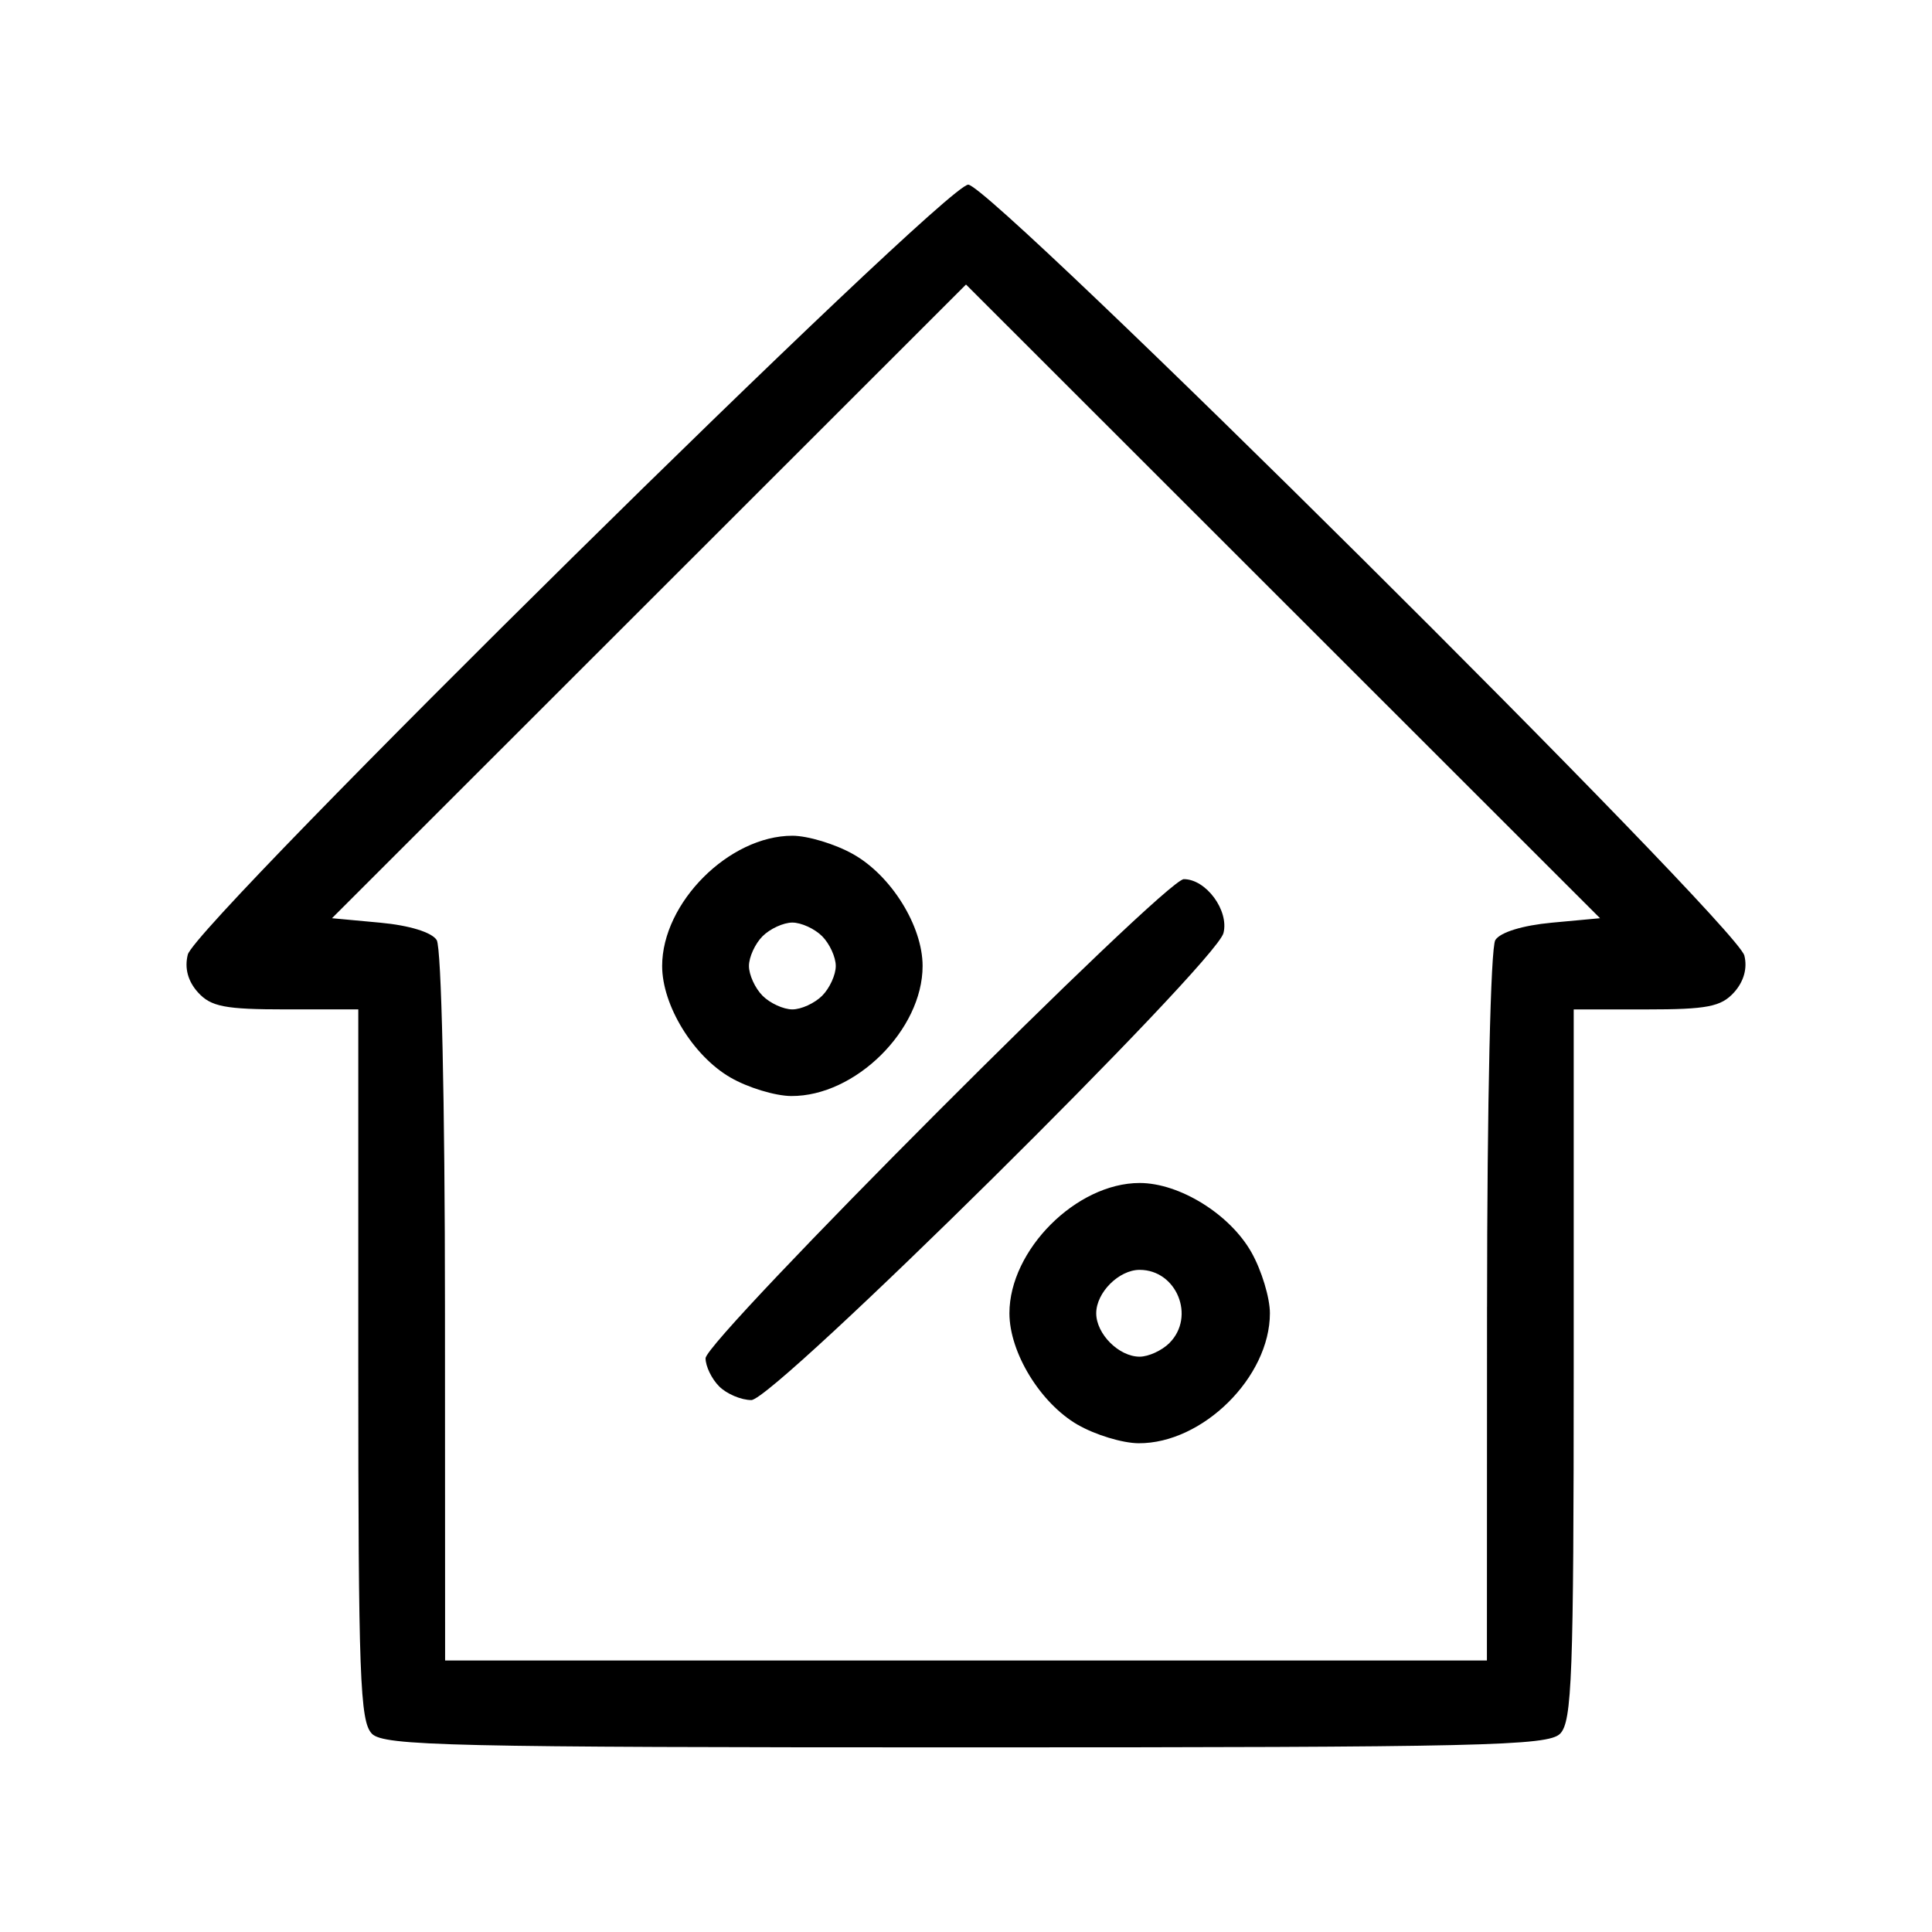 <?xml version="1.0" encoding="UTF-8" standalone="no"?>
<svg
   xmlns:dc="http://purl.org/dc/elements/1.1/"
   xmlns:cc="http://creativecommons.org/ns#"
   xmlns:rdf="http://www.w3.org/1999/02/22-rdf-syntax-ns#"
   xmlns:svg="http://www.w3.org/2000/svg"
   xmlns="http://www.w3.org/2000/svg"
   id="svg5417"
   version="1.1"
   viewBox="0 0 67.733 67.733"
   height="256"
   width="256">
  <defs
     id="defs5411" />
  <g
     style="display:none"
     transform="translate(0,-229.267)"
     id="layer1">
    <path
       id="path2337"
       d="m 14.453,286.836 -3.505,-0.018 -0.153,-0.082 c -0.236,-0.126 -0.422,-0.314 -0.531,-0.535 l -0.099,-0.201 -0.009,-15.044 -0.009,-15.044 -0.148,-0.186 c -0.571,-0.718 -0.897,-1.561 -0.974,-2.524 -0.027,-0.34 -0.001,-0.497 0.221,-1.328 0.224,-0.837 0.895,-3.167 1.472,-5.111 l 0.568,-1.912 v -2.261 c 0,-2.186 0.002,-2.267 0.072,-2.454 0.097,-0.258 0.311,-0.494 0.561,-0.617 l 0.203,-0.1 h 21.742 21.742 l 0.188,0.085 c 0.231,0.104 0.51,0.4 0.599,0.635 0.059,0.157 0.066,0.362 0.084,2.537 l 0.02,2.366 0.345,1.139 c 0.746,2.466 1.573,5.339 1.805,6.277 0.087,0.352 0.093,0.675 0.02,1.155 -0.116,0.77 -0.479,1.578 -0.986,2.194 l -0.102,0.124 -0.007,15.052 -0.007,15.052 -0.084,0.16 c -0.115,0.22 -0.309,0.415 -0.521,0.526 -0.144,0.074 -0.24,0.095 -0.498,0.106 -0.502,0.02 -38.089,0.029 -42.008,0.009 z m 2.491,-13.718 0.018,-11.458 0.095,-0.18 c 0.114,-0.215 0.333,-0.422 0.559,-0.527 l 0.165,-0.076 h 16.066 c 15.779,0 16.07,10e-4 16.244,0.069 0.233,0.09 0.522,0.366 0.628,0.6 l 0.084,0.185 0.009,11.432 0.009,11.432 h 2.259 2.259 v -13.641 -13.641 l -0.294,0.065 c -1.368,0.301 -2.853,-0.141 -3.939,-1.173 l -0.301,-0.286 -0.324,0.31 c -1.197,1.144 -2.878,1.532 -4.418,1.019 -0.666,-0.222 -1.222,-0.557 -1.722,-1.039 l -0.305,-0.293 -0.176,0.18 c -0.248,0.254 -0.696,0.598 -1.03,0.79 -1.38,0.793 -3.056,0.777 -4.443,-0.042 -0.315,-0.186 -0.886,-0.645 -1.028,-0.826 l -0.094,-0.12 -0.261,0.258 c -0.736,0.727 -1.643,1.165 -2.671,1.292 -1.267,0.156 -2.697,-0.362 -3.634,-1.316 l -0.211,-0.215 -0.293,0.277 c -0.353,0.334 -0.668,0.563 -1.058,0.769 -1.354,0.714 -2.977,0.669 -4.308,-0.119 -0.314,-0.186 -0.887,-0.646 -1.026,-0.825 l -0.092,-0.117 -0.243,0.243 c -0.525,0.525 -1.322,0.991 -2.001,1.171 -1.552,0.411 -3.203,-0.041 -4.326,-1.185 l -0.211,-0.215 -0.312,0.297 c -0.642,0.611 -1.412,1.013 -2.263,1.182 -0.412,0.082 -1.24,0.081 -1.605,-10e-4 -0.143,-0.032 -0.283,-0.059 -0.311,-0.059 -0.044,0 -0.051,1.811 -0.051,13.605 0,7.483 0.011,13.616 0.024,13.629 0.013,0.013 1.034,0.02 2.269,0.015 l 2.245,-0.009 z m 15.8,0.747 v -10.729 h -6.779 -6.779 v 10.729 10.729 h 6.779 6.779 z m -3.76,0.488 c -0.932,-0.333 -1.017,-1.604 -0.139,-2.065 0.156,-0.082 0.224,-0.094 0.5,-0.095 0.374,-10e-4 0.562,0.071 0.796,0.306 0.212,0.212 0.303,0.426 0.319,0.748 0.011,0.235 2.21e-4,0.301 -0.082,0.485 -0.241,0.536 -0.86,0.812 -1.395,0.621 z m 19.56,-0.488 v -10.729 h -6.779 -6.779 v 10.729 10.729 h 6.779 6.779 z m -10.521,0.488 c -0.965,-0.345 -1.013,-1.669 -0.075,-2.09 0.184,-0.083 0.249,-0.093 0.485,-0.082 0.322,0.015 0.536,0.107 0.748,0.319 0.235,0.235 0.307,0.422 0.306,0.796 -4.64e-4,0.277 -0.013,0.344 -0.095,0.498 -0.263,0.498 -0.859,0.741 -1.369,0.559 z M 14.093,255.147 c 0.341,-0.081 0.758,-0.313 1.016,-0.568 0.424,-0.418 0.634,-0.899 0.692,-1.587 0.046,-0.548 0.221,-0.843 0.626,-1.058 0.155,-0.082 0.22,-0.094 0.498,-0.095 0.364,-7e-5 0.532,0.064 0.777,0.297 0.224,0.212 0.312,0.428 0.345,0.84 0.034,0.428 0.083,0.642 0.212,0.927 0.275,0.609 0.832,1.076 1.482,1.243 0.279,0.072 0.856,0.073 1.135,0.002 0.785,-0.199 1.45,-0.872 1.633,-1.654 0.03,-0.127 0.055,-0.32 0.055,-0.428 0.001,-0.27 0.087,-0.579 0.214,-0.763 0.391,-0.568 1.228,-0.641 1.718,-0.151 0.217,0.217 0.305,0.449 0.344,0.901 0.058,0.686 0.218,1.046 0.661,1.495 0.31,0.314 0.626,0.498 1.031,0.601 0.269,0.069 0.824,0.069 1.114,3.1e-4 0.455,-0.107 0.955,-0.434 1.236,-0.808 0.298,-0.397 0.423,-0.756 0.475,-1.368 0.044,-0.525 0.225,-0.824 0.629,-1.039 0.155,-0.082 0.22,-0.094 0.498,-0.095 0.357,-6e-5 0.508,0.056 0.76,0.284 0.233,0.211 0.329,0.435 0.362,0.849 0.034,0.432 0.083,0.645 0.212,0.931 0.275,0.609 0.832,1.076 1.482,1.243 0.279,0.072 0.856,0.073 1.135,0.002 0.376,-0.095 0.72,-0.294 1.016,-0.587 0.435,-0.431 0.616,-0.833 0.672,-1.495 0.035,-0.419 0.075,-0.556 0.22,-0.77 0.381,-0.561 1.225,-0.633 1.713,-0.145 0.218,0.218 0.301,0.44 0.342,0.917 0.058,0.675 0.254,1.101 0.703,1.528 0.277,0.264 0.629,0.46 0.99,0.552 0.269,0.068 0.824,0.069 1.114,3e-4 0.767,-0.181 1.434,-0.839 1.625,-1.604 0.029,-0.116 0.067,-0.373 0.084,-0.571 0.047,-0.54 0.219,-0.823 0.63,-1.04 0.154,-0.081 0.221,-0.094 0.498,-0.094 0.359,-8e-5 0.508,0.056 0.766,0.289 0.224,0.202 0.32,0.442 0.359,0.891 0.039,0.457 0.102,0.694 0.268,1.011 0.247,0.471 0.713,0.871 1.234,1.057 0.335,0.12 0.961,0.15 1.308,0.063 0.755,-0.189 1.389,-0.798 1.614,-1.551 0.032,-0.108 0.072,-0.359 0.088,-0.558 0.035,-0.423 0.132,-0.673 0.341,-0.882 0.329,-0.329 0.861,-0.422 1.269,-0.222 0.25,0.123 0.502,0.395 0.577,0.622 0.03,0.092 0.071,0.338 0.09,0.545 0.059,0.641 0.263,1.074 0.701,1.491 0.431,0.411 0.928,0.606 1.543,0.606 0.188,0 0.436,-0.024 0.553,-0.054 0.792,-0.201 1.448,-0.866 1.633,-1.654 0.073,-0.311 0.069,-0.485 -0.018,-0.83 -0.179,-0.709 -1.334,-4.7 -1.78,-6.153 l -0.107,-0.347 H 33.869 13.255 l -0.078,0.258 c -0.043,0.142 -0.317,1.067 -0.608,2.055 -0.931,3.159 -1.282,4.424 -1.281,4.61 0.001,0.218 0.11,0.605 0.252,0.898 0.267,0.551 0.821,1.005 1.42,1.161 0.259,0.068 0.85,0.068 1.135,0.001 z m 40.108,-12.364 v -1.139 l -20.328,0.009 -20.328,0.009 -0.009,1.13 -0.009,1.13 h 20.337 20.337 z"
       style="fill:#000000;stroke-width:0.036" />
  </g>
  <g
     style="display:none"
     id="layer5">
    <path
       id="path2363"
       d="m 21.155,289.209 c -3.085,-0.245 -4.505,-0.454 -6.488,-0.953 -3.49,-0.879 -5.825,-2.28 -6.618,-3.97 l -0.269,-0.574 v -11.69 -11.69 l 0.232,-0.502 c 0.842,-1.827 3.333,-3.26 7.273,-4.186 3.433,-0.807 8.25,-1.067 12.179,-0.659 0.606,0.063 1.124,0.093 1.15,0.066 0.027,-0.027 0.05,-2.795 0.051,-6.152 0.002,-5.785 0.013,-6.133 0.201,-6.67 0.527,-1.498 2.413,-2.851 5.296,-3.798 3.479,-1.142 8.449,-1.651 12.926,-1.323 6.707,0.491 11.386,2.306 12.595,4.885 l 0.269,0.574 v 15.366 15.366 l -0.289,0.589 c -1.163,2.369 -5.276,4.087 -11.324,4.728 -2.32,0.246 -7.727,0.178 -9.036,-0.113 l -0.23,-0.051 v 2.506 c 0,2.239 -0.022,2.567 -0.203,3.083 -0.938,2.669 -5.796,4.63 -12.713,5.133 -1.313,0.096 -4.022,0.116 -5.003,0.038 z m 6.22,-2.241 c 2.907,-0.285 5.942,-1.057 7.621,-1.94 0.861,-0.452 1.705,-1.183 1.897,-1.642 0.101,-0.242 0.138,-0.886 0.138,-2.375 v -2.044 l -0.944,0.504 c -5.091,2.719 -15.209,3.282 -22.266,1.237 -1.248,-0.361 -2.597,-0.916 -3.39,-1.394 -0.32,-0.193 -0.6,-0.351 -0.621,-0.351 -0.094,0 -0.027,3.869 0.074,4.237 0.23,0.839 1.556,1.796 3.409,2.458 3.783,1.352 8.843,1.822 14.082,1.309 z m 0.314,-7.337 c 4.645,-0.546 8.408,-1.967 9.123,-3.445 0.201,-0.415 0.218,-0.615 0.218,-2.506 v -2.054 l -0.689,0.403 c -1.907,1.116 -5.139,1.995 -8.806,2.395 -1.992,0.217 -6.177,0.217 -8.203,-5.1e-4 -3.747,-0.402 -7.196,-1.347 -8.944,-2.45 -0.226,-0.142 -0.457,-0.259 -0.514,-0.259 -0.138,0 -0.138,3.701 -4.865e-4,4.198 0.065,0.232 0.304,0.56 0.647,0.884 1.539,1.456 5.486,2.623 10.071,2.981 1.596,0.124 5.474,0.044 7.096,-0.146 z m 21.164,-3.162 c 4.916,-0.639 8.564,-2.137 8.996,-3.692 0.124,-0.445 0.156,-4.264 0.035,-4.209 -0.042,0.02 -0.605,0.296 -1.251,0.616 -2.594,1.283 -5.81,1.988 -10.235,2.245 -1.993,0.116 -4.534,0.043 -6.841,-0.195 l -0.485,-0.05 v 2.512 c 0,1.381 -0.011,2.545 -0.025,2.586 -0.138,0.401 7.101,0.539 9.806,0.187 z m -22.39,-4.042 c 3.564,-0.299 6.544,-1.019 8.566,-2.068 0.974,-0.505 1.835,-1.305 1.933,-1.796 0.096,-0.481 0.086,-4.199 -0.011,-4.199 -0.044,0 -0.181,0.071 -0.305,0.158 -0.388,0.272 -1.777,0.927 -2.57,1.212 -3.371,1.212 -8.731,1.811 -13.33,1.489 -4.163,-0.291 -7.605,-1.116 -10.043,-2.407 -0.47,-0.249 -0.872,-0.452 -0.893,-0.452 -0.094,0 -0.028,3.866 0.072,4.227 0.491,1.768 5.194,3.452 10.813,3.871 1.087,0.081 4.643,0.059 5.769,-0.035 z m 21.722,-3.211 c 5.234,-0.555 9.205,-2.109 9.662,-3.78 0.11,-0.402 0.164,-4.237 0.06,-4.237 -0.029,0 -0.225,0.109 -0.435,0.241 -2.081,1.314 -5.917,2.299 -10.232,2.627 -1.793,0.136 -5.894,0.07 -7.23,-0.117 -0.467,-0.065 -0.867,-0.1 -0.89,-0.077 -0.023,0.023 -0.046,1.187 -0.052,2.587 l -0.011,2.546 0.288,0.073 c 1.141,0.289 6.603,0.374 8.839,0.136 z m -22.59,-4.078 c 5.302,-0.18 10.516,-1.895 11.299,-3.718 0.616,-1.434 -2.654,-3.249 -7.29,-4.046 -3.632,-0.625 -8.793,-0.626 -12.386,-0.002 -4.211,0.731 -7.344,2.298 -7.344,3.674 0,1.378 3.16,2.965 7.299,3.666 2.005,0.339 5.283,0.589 6.585,0.5 0.197,-0.013 1.024,-0.047 1.838,-0.074 z m 22.921,-3.274 c 2.354,-0.272 4.461,-0.736 6.038,-1.33 1.698,-0.639 3.098,-1.648 3.301,-2.38 0.057,-0.206 0.104,-1.263 0.105,-2.349 l 5.75e-4,-1.974 -0.335,0.207 c -1.557,0.963 -4.214,1.854 -6.863,2.303 -3.571,0.605 -8.451,0.646 -12.201,0.102 -2.957,-0.429 -5.786,-1.319 -7.428,-2.337 l -0.434,-0.269 v 0.815 0.815 l 0.587,0.119 c 2.76,0.557 5.271,1.678 6.515,2.908 0.927,0.918 1.204,1.482 1.213,2.477 0.004,0.567 0.042,0.751 0.16,0.784 0.151,0.043 2.175,0.231 3.267,0.304 1.105,0.074 4.772,-0.044 6.075,-0.195 z m 0.351,-7.348 c 4.789,-0.6 8.553,-2.146 8.982,-3.689 0.106,-0.382 0.164,-4.227 0.063,-4.227 -0.027,0 -0.475,0.226 -0.995,0.503 -5.261,2.794 -15.919,3.25 -22.898,0.98 -0.449,-0.146 -1.345,-0.528 -1.991,-0.848 -0.646,-0.32 -1.209,-0.598 -1.251,-0.617 -0.042,-0.02 -0.076,0.876 -0.074,1.99 0.002,2.336 0.072,2.605 0.827,3.224 1.772,1.45 5.238,2.426 10.197,2.873 1.031,0.093 5.927,-0.036 7.14,-0.188 z m 0.262,-7.349 c 5.063,-0.711 8.729,-2.343 8.729,-3.886 0,-1.151 -2.143,-2.446 -5.396,-3.26 -2.035,-0.509 -3.815,-0.753 -6.345,-0.869 -6.5,-0.298 -12.887,1.064 -14.875,3.172 -0.707,0.749 -0.654,1.319 0.194,2.081 1.544,1.388 4.882,2.434 9.27,2.903 1.426,0.153 6.999,0.06 8.423,-0.14 z"
       style="fill:#050505;fill-opacity:1;stroke-width:0.102"
       transform="translate(0,-229.267)" />
  </g>
  <g
     style="display:none"
     id="layer6">
    <path
       id="path2376"
       d="m 10.466,285.104 c -3.64,-0.34 -6.744,-2.834 -7.889,-6.337 -0.331,-1.012 -0.42,-1.611 -0.417,-2.795 0.004,-1.674 0.273,-2.702 1.183,-4.517 l 0.462,-0.922 0.002,-1.96 c 0.002,-1.078 0.029,-3.111 0.061,-4.519 0.086,-3.724 0.148,-4.024 1.331,-6.412 1.019,-2.057 4.517,-8.722 6.472,-12.334 l 0.612,-1.13 -0.547,-1.458 c -0.301,-0.802 -0.547,-1.489 -0.547,-1.527 0,-0.013 0.357,-0.025 1.105,-0.034 1.95,-0.024 6.559,-0.035 14.443,-0.035 h 15.549 l 0.531,0.401 c 1.644,1.243 3.065,2.49 4.745,4.165 3.208,3.196 6.178,6.777 9.644,11.626 1.31,1.832 1.655,2.251 2.734,3.308 0.851,0.834 4.14,3.953 4.537,4.302 l 0.221,0.194 0.42,4.145 c 0.492,4.853 0.554,6.24 0.304,6.783 -0.179,0.387 -0.637,0.88 -1.221,1.312 -0.494,0.366 -0.508,0.39 -0.909,1.491 -0.302,0.831 -0.847,1.884 -1.272,2.461 -0.495,0.672 -1.688,1.827 -2.325,2.252 -1.069,0.712 -2.339,1.247 -3.362,1.418 -0.617,0.103 -2.864,0.106 -3.469,0.004 -0.663,-0.111 -1.387,-0.36 -2.198,-0.756 -1.953,-0.952 -3.553,-2.597 -4.462,-4.589 l -0.317,-0.694 H 32.955 20.024 l -0.321,0.659 c -1.044,2.143 -2.452,3.623 -4.357,4.581 -1.432,0.72 -3.268,1.063 -4.881,0.912 z m 2.307,-5.171 c 0.83,-0.3 1.826,-1.182 2.254,-1.996 0.351,-0.668 0.458,-1.197 0.416,-2.062 -0.062,-1.296 -0.37,-2.041 -1.178,-2.851 -0.852,-0.854 -1.747,-1.217 -3.012,-1.221 -1.096,-0.004 -1.989,0.352 -2.798,1.114 -0.863,0.814 -1.279,1.709 -1.33,2.861 -0.057,1.305 0.295,2.196 1.243,3.143 0.989,0.987 1.565,1.207 3.079,1.173 0.762,-0.018 1.012,-0.047 1.325,-0.16 z m 43.294,-0.002 c 0.556,-0.195 1.046,-0.539 1.605,-1.128 0.768,-0.809 1.078,-1.622 1.078,-2.831 0,-1.193 -0.376,-2.108 -1.213,-2.95 -0.844,-0.85 -1.744,-1.214 -3.018,-1.22 -0.526,-0.002 -0.783,0.029 -1.133,0.138 -1.352,0.423 -2.545,1.654 -2.847,2.938 -0.205,0.869 -0.078,2.274 0.267,2.956 0.385,0.76 1.21,1.568 2,1.957 0.583,0.287 0.804,0.323 1.876,0.303 0.809,-0.015 1.041,-0.042 1.385,-0.163 z M 28.437,265.349 c 1.311,-0.035 2.65,-0.093 2.974,-0.13 0.937,-0.106 1.886,-0.483 2.885,-1.146 0.485,-0.322 1.432,-1.232 1.832,-1.759 0.44,-0.581 0.932,-1.592 1.14,-2.345 l 0.172,-0.621 1.944,-0.043 c 1.069,-0.023 2.95,-0.043 4.179,-0.043 h 2.236 l 0.308,-0.32 c 0.509,-0.528 0.558,-1.066 0.144,-1.558 -0.451,-0.536 -0.874,-0.581 -5.503,-0.582 l -3.376,-5.7e-4 -0.044,-0.33 c -0.08,-0.605 -0.602,-1.766 -1.152,-2.564 -0.374,-0.542 -1.276,-1.434 -1.833,-1.812 -0.554,-0.376 -1.338,-0.756 -1.967,-0.955 -0.771,-0.243 -1.621,-0.296 -4.811,-0.297 l -2.762,-5.9e-4 -0.025,0.676 c -0.013,0.372 -0.041,0.692 -0.06,0.711 -0.02,0.02 -1.293,0.065 -2.832,0.103 -1.538,0.037 -2.931,0.093 -3.094,0.124 -0.555,0.104 -0.999,0.714 -0.999,1.373 0,0.448 0.244,0.969 0.539,1.15 0.352,0.216 0.833,0.261 3.639,0.339 1.496,0.042 2.734,0.087 2.75,0.101 0.015,0.013 0.042,1.234 0.057,2.711 l 0.027,2.686 -2.615,0.001 c -1.438,5.7e-4 -2.813,0.03 -3.055,0.065 -0.811,0.117 -1.141,0.404 -1.284,1.114 -0.16,0.798 0.199,1.501 0.873,1.706 0.461,0.14 1.936,0.219 4.17,0.221 l 1.895,0.002 v 0.745 0.745 l 0.632,-10e-4 c 0.347,-5.7e-4 1.704,-0.03 3.016,-0.065 z"
       style="fill:none;stroke:#000000;stroke-width:2.141;stroke-linecap:butt;stroke-linejoin:bevel;stroke-miterlimit:4;stroke-dasharray:none;stroke-opacity:1;paint-order:stroke fill markers"
       transform="translate(0,-229.267)" />
  </g>
  <g
     style="display:inline"
     id="layer7">
    <path
       id="path2350"
       d="m 13.039,290.048 c -0.419,-0.419 -0.478,-2.017 -0.478,-12.936 v -12.457 h -2.54 c -2.136,0 -2.626,-0.095 -3.08,-0.596 -0.353,-0.391 -0.477,-0.848 -0.357,-1.326 0.276,-1.099 26.523,-26.992 27.361,-26.992 0.813,0 26.933,25.943 27.209,27.025 0.113,0.444 -0.018,0.914 -0.362,1.294 -0.454,0.502 -0.944,0.596 -3.08,0.596 h -2.54 v 12.457 c 0,10.919 -0.059,12.517 -0.478,12.936 -0.425,0.425 -2.734,0.478 -20.828,0.478 -18.094,0 -20.402,-0.053 -20.828,-0.478 z m 39.095,-14.969 c 0.002,-7.194 0.125,-12.593 0.29,-12.855 0.172,-0.273 0.956,-0.514 1.978,-0.609 l 1.693,-0.157 -11.114,-11.108 -11.114,-11.108 -11.114,11.108 -11.114,11.108 1.693,0.157 c 1.023,0.095 1.806,0.336 1.978,0.609 0.166,0.262 0.288,5.66 0.29,12.855 l 0.005,12.403 H 33.866 52.129 l 0.004,-12.403 z m -14.353,4.137 c -1.308,-0.758 -2.392,-2.53 -2.392,-3.909 0,-2.217 2.348,-4.566 4.566,-4.566 1.401,0 3.169,1.099 3.921,2.436 0.355,0.631 0.645,1.589 0.645,2.129 0,2.24 -2.359,4.574 -4.607,4.559 -0.563,-0.004 -1.523,-0.296 -2.132,-0.65 z m 3.217,-2.865 c 0.923,-0.923 0.255,-2.565 -1.044,-2.565 -0.726,0 -1.522,0.796 -1.522,1.522 0,0.726 0.796,1.522 1.522,1.522 0.311,0 0.78,-0.215 1.044,-0.478 z m -15.784,1.522 c -0.263,-0.263 -0.478,-0.707 -0.478,-0.987 0,-0.651 16.117,-16.797 16.767,-16.797 0.781,0 1.591,1.1 1.39,1.89 -0.267,1.054 -15.753,16.372 -16.551,16.372 -0.357,0 -0.865,-0.215 -1.128,-0.478 z m 0.392,-10.831 c -1.308,-0.758 -2.392,-2.53 -2.392,-3.909 0,-2.217 2.348,-4.566 4.566,-4.566 0.54,0 1.499,0.29 2.129,0.645 1.337,0.752 2.436,2.52 2.436,3.921 0,2.24 -2.359,4.574 -4.607,4.559 -0.563,-0.004 -1.523,-0.296 -2.132,-0.65 z m 3.217,-2.865 c 0.263,-0.263 0.478,-0.733 0.478,-1.044 0,-0.311 -0.215,-0.78 -0.478,-1.044 -0.263,-0.263 -0.733,-0.478 -1.044,-0.478 -0.311,0 -0.78,0.215 -1.044,0.478 -0.263,0.263 -0.478,0.733 -0.478,1.044 0,0.311 0.215,0.78 0.478,1.044 0.263,0.263 0.733,0.478 1.044,0.478 0.311,0 0.78,-0.215 1.044,-0.478 z"
       style="fill:#000000;stroke-width:0.304"
       transform="translate(0,-229.267)" />
  </g>
</svg>
